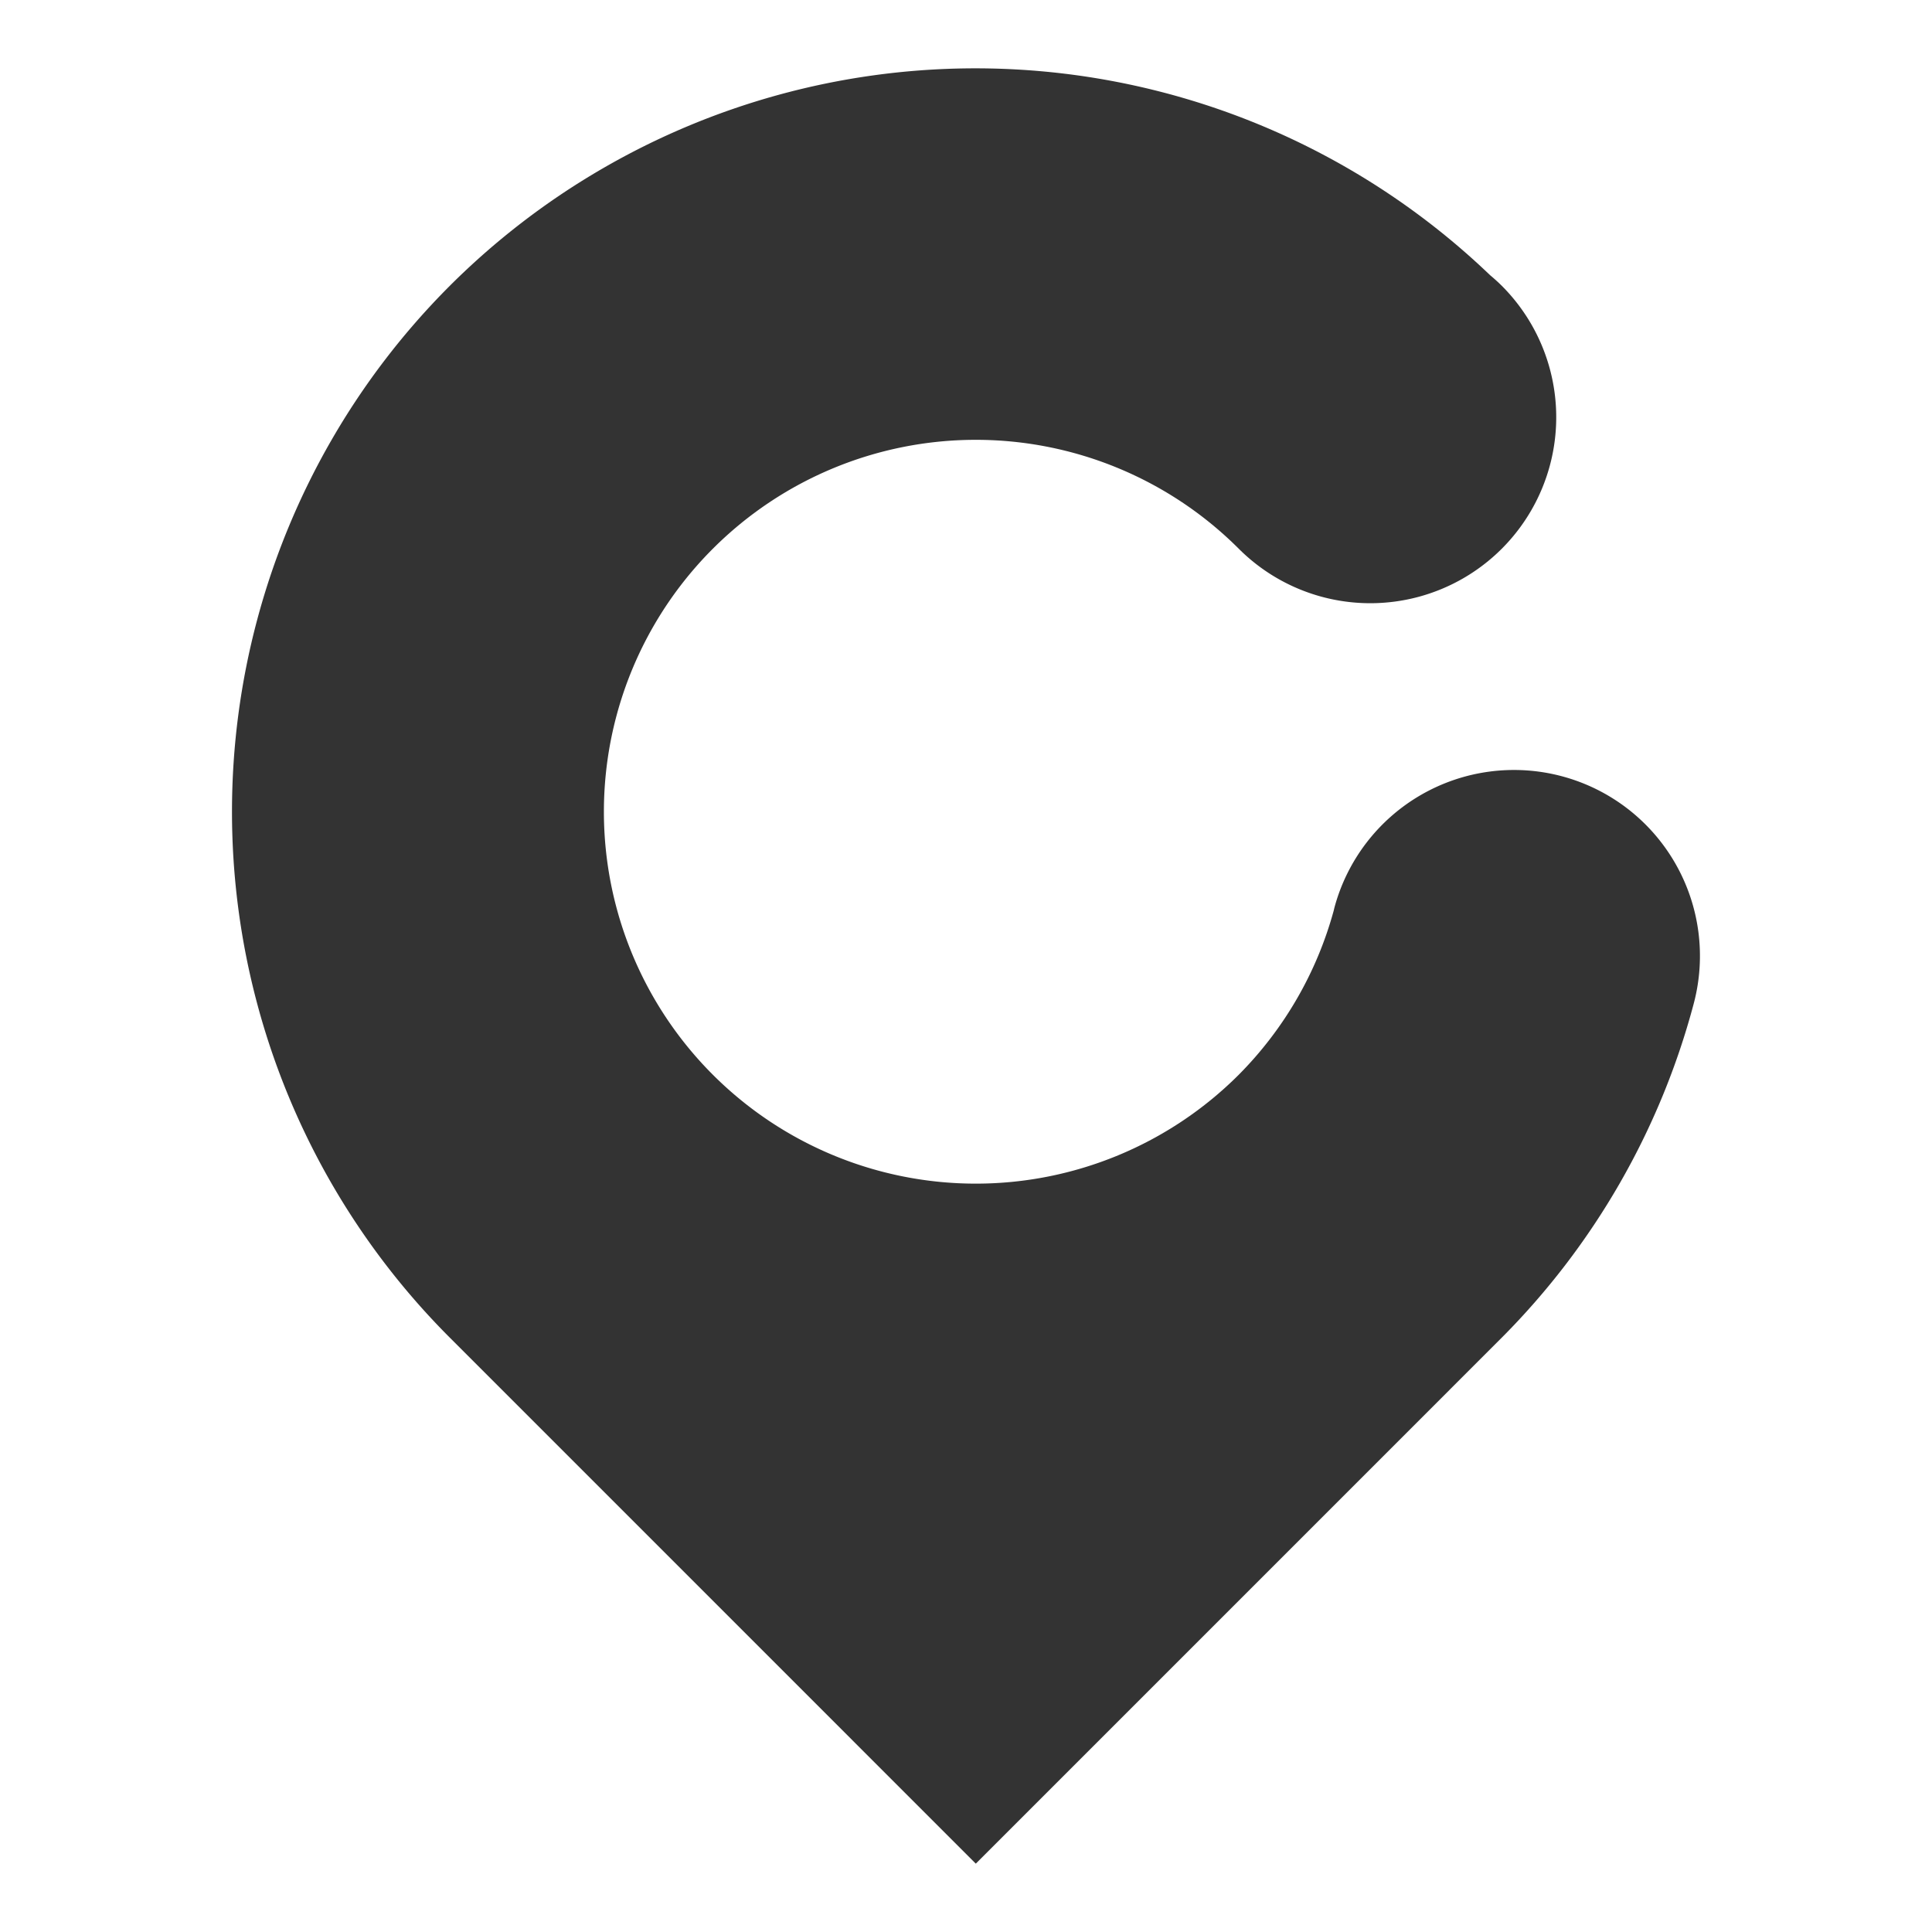 <?xml version="1.0" encoding="UTF-8" standalone="no"?>
<!-- Created with Inkscape (http://www.inkscape.org/) -->

<svg
   xmlns:dc="http://purl.org/dc/elements/1.1/"
   xmlns:cc="http://creativecommons.org/ns#"
   xmlns:rdf="http://www.w3.org/1999/02/22-rdf-syntax-ns#"
   xmlns:svg="http://www.w3.org/2000/svg"
   xmlns="http://www.w3.org/2000/svg"
   xmlns:sodipodi="http://sodipodi.sourceforge.net/DTD/sodipodi-0.dtd"
   xmlns:inkscape="http://www.inkscape.org/namespaces/inkscape"
   width="100mm"
   height="100mm"
   viewBox="0 0 100 100"
   version="1.1"
   id="svg4822"
   sodipodi:docname="draft2.svg"
   inkscape:version="0.92.1 r15371">
  <defs
     id="defs4816" />
  <sodipodi:namedview
     id="base"
     pagecolor="#ffffff"
     bordercolor="#666666"
     borderopacity="1.0"
     inkscape:pageopacity="0.0"
     inkscape:pageshadow="2"
     inkscape:zoom="0.98994949"
     inkscape:cx="294.34789"
     inkscape:cy="281.53855"
     inkscape:document-units="mm"
     inkscape:current-layer="layer1"
     showgrid="false"
     inkscape:window-width="1375"
     inkscape:window-height="876"
     inkscape:window-x="65"
     inkscape:window-y="24"
     inkscape:window-maximized="1"
     inkscape:measure-start="645.714,657.143"
     inkscape:measure-end="585.826,561.26" />
  <g
     inkscape:label="Layer 1"
     inkscape:groupmode="layer"
     id="layer1"
     transform="translate(0,-197)">
    <rect
       style="display:none;opacity:1;fill:#752c7e;fill-opacity:0.392;fill-rule:nonzero;stroke:#000000;stroke-width:0;stroke-miterlimit:4;stroke-dasharray:none;stroke-dashoffset:0;stroke-opacity:1"
       id="rect5367"
       width="100"
       height="100"
       x="55"
       y="98.5" />
    <rect
       style="display:none;opacity:1;fill:#752c7e;fill-opacity:0.392;fill-rule:nonzero;stroke:#000000;stroke-width:0;stroke-miterlimit:4;stroke-dasharray:none;stroke-dashoffset:0;stroke-opacity:1"
       id="rect5367-9"
       width="50"
       height="50"
       x="80"
       y="123.5" />
    <rect
       style="display:none;opacity:1;fill:#752c7e;fill-opacity:0.392;fill-rule:nonzero;stroke:#000000;stroke-width:0;stroke-miterlimit:4;stroke-dasharray:none;stroke-dashoffset:0;stroke-opacity:1"
       id="rect5367-9-7"
       width="50"
       height="50"
       x="55"
       y="98.5" />
    <path
       style="opacity:1;fill:#333333;fill-opacity:1;fill-rule:nonzero;stroke:#000000;stroke-width:0;stroke-miterlimit:4;stroke-dasharray:none;stroke-dashoffset:0;stroke-opacity:1"
       d="m 23.284,211.791 a 38.5,38.5 0 0 0 4e-6,54.447 l 27.223,27.224 27.223,-27.224 a 38.5,38.5 0 0 0 9.931,-17.268 9.625,9.625 89.782 0 0 -6.806,-11.788 9.625,9.625 89.782 0 0 -11.788,6.806 9.625,9.625 89.782 0 0 -0.031,0.134 19.25,19.25 0 0 1 -4.917,8.505 19.25,19.25 0 0 1 -27.223,0 19.25,19.25 0 0 1 -4e-6,-27.224 19.25,19.25 0 0 1 27.223,0 9.625,9.625 0.431 0 0 13.612,0 9.625,9.625 0.431 0 0 0,-13.612 9.625,9.625 0.431 0 0 -0.607,-0.55 38.5,38.5 0 0 0 -53.839,0.549 z"
       id="path5403"
       inkscape:connector-curvature="0" />
    <path
       inkscape:connector-curvature="0"
       transform="scale(0.265)"
       d="M 396.85,372.283 A 188.976,188.976 0 0 0 207.873,561.26 188.976,188.976 0 0 0 396.85,750.236 188.976,188.976 0 0 0 585.826,561.26 188.976,188.976 0 0 0 396.85,372.283 Z m 0,94.488 a 94.488,94.488 0 0 1 94.488,94.488 94.488,94.488 0 0 1 -94.488,94.488 94.488,94.488 0 0 1 -94.488,-94.488 94.488,94.488 0 0 1 94.488,-94.488 z"
       style="display:none;opacity:1;fill:#752c7e;fill-opacity:0.392;fill-rule:nonzero;stroke:#000000;stroke-width:0;stroke-miterlimit:4;stroke-dasharray:none;stroke-dashoffset:0;stroke-opacity:1"
       id="path5460"
       inkscape:label="ring-back" />
    <rect
       y="136"
       x="130"
       height="12.5"
       width="25"
       id="rect5641"
       style="display:none;opacity:1;fill:#752c7e;fill-opacity:0.392;fill-rule:nonzero;stroke:#000000;stroke-width:0;stroke-miterlimit:4;stroke-dasharray:none;stroke-dashoffset:0;stroke-opacity:1" />
    <circle
       inkscape:label="center-circle"
       id="circle5491"
       r="25"
       cy="148.5"
       cx="105"
       style="display:none;opacity:1;fill:#752c7e;fill-opacity:0.392;fill-rule:nonzero;stroke:#000000;stroke-width:0;stroke-miterlimit:4;stroke-dasharray:none;stroke-dashoffset:0;stroke-opacity:1" />
    <rect
       y="4.182"
       x="-231.059"
       height="12.5"
       width="25"
       id="rect5641-5"
       style="display:none;opacity:1;fill:#752c7e;fill-opacity:0.392;fill-rule:nonzero;stroke:#000000;stroke-width:0;stroke-miterlimit:4;stroke-dasharray:none;stroke-dashoffset:0;stroke-opacity:1"
       transform="rotate(-120)" />
  </g>
</svg>
